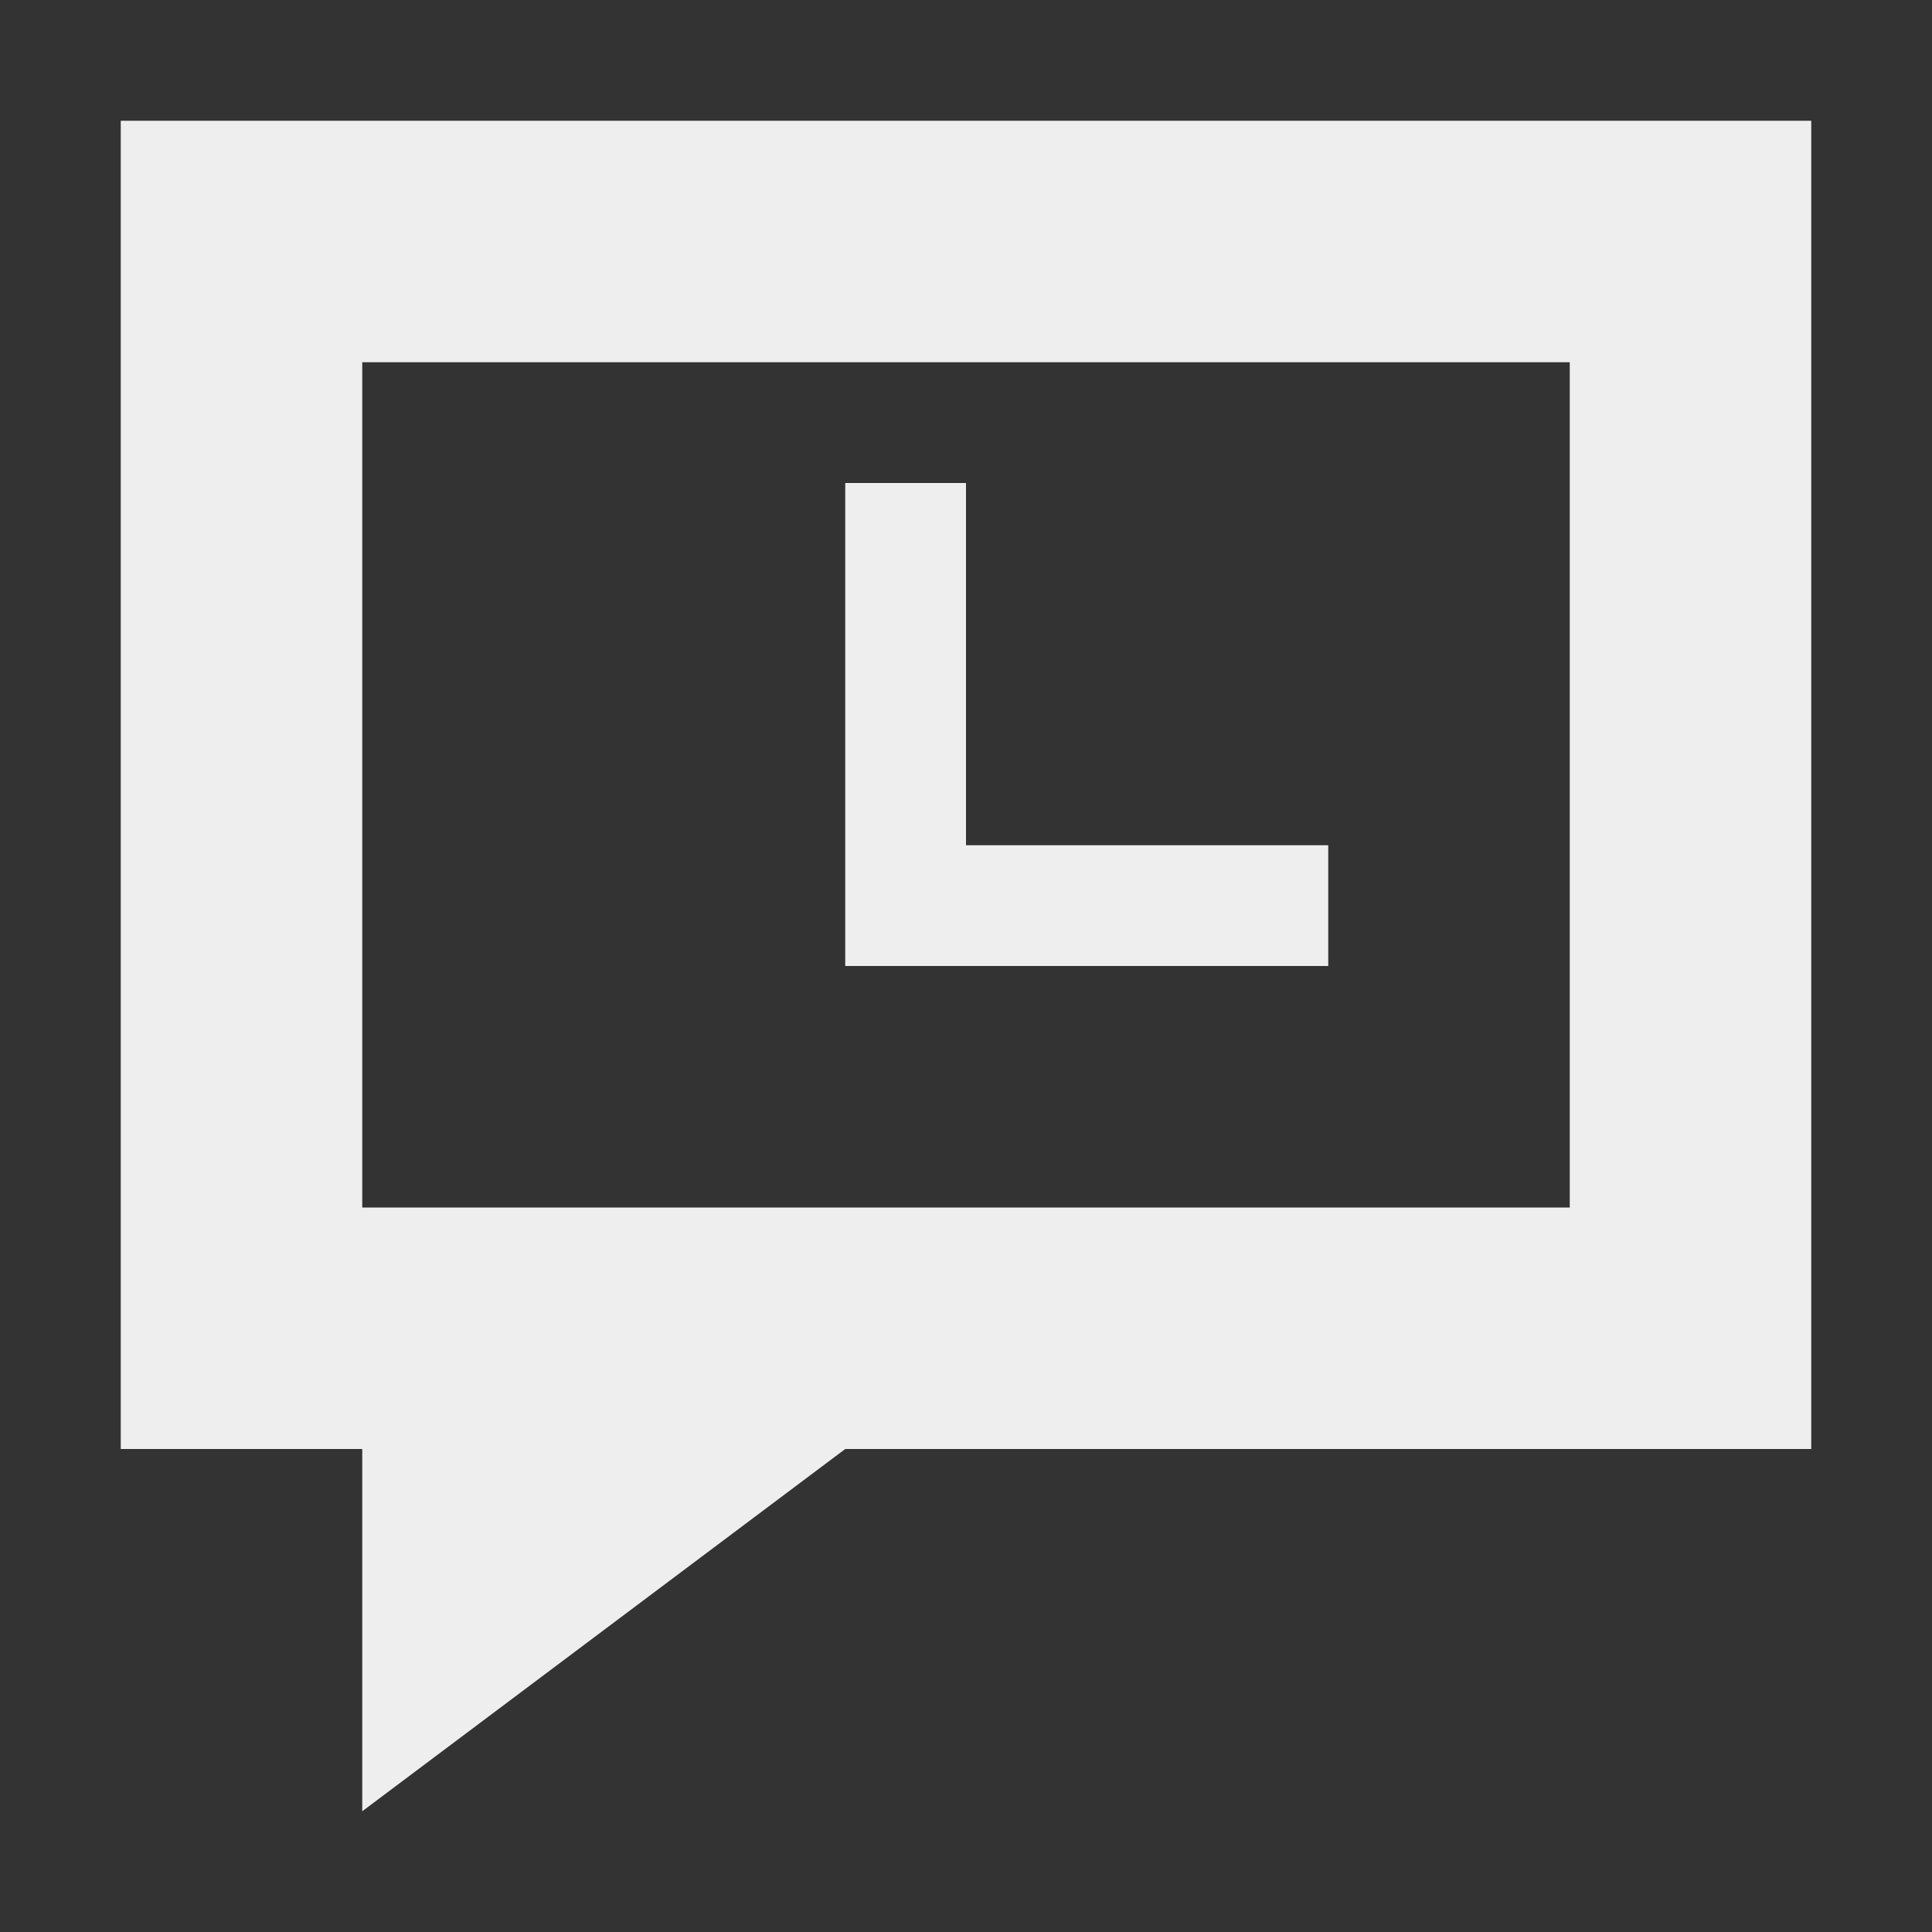 
<svg xmlns="http://www.w3.org/2000/svg" xmlns:xlink="http://www.w3.org/1999/xlink" width="16px" height="16px" viewBox="0 0 16 16" version="1.1">
<rect x="0" y="0" width="16" height="16" fill="#333333" stroke="none"/>
<g id="surface1">
<defs>
  <style id="current-color-scheme" type="text/css">
   .ColorScheme-Text { color:#eeeeee; } .ColorScheme-Highlight { color:#424242; }
  </style>
 </defs>
<path style="fill:currentColor" class="ColorScheme-Text" d="M 1 1 L 1 12 L 3 12 L 3 15 L 7 12 L 15 12 L 15 1 Z M 3 3 L 13 3 L 13 10 L 3 10 Z M 7 4 L 7 8 L 11 8 L 11 7 L 8 7 L 8 4 Z M 7 4 "/>
</g>
</svg>
